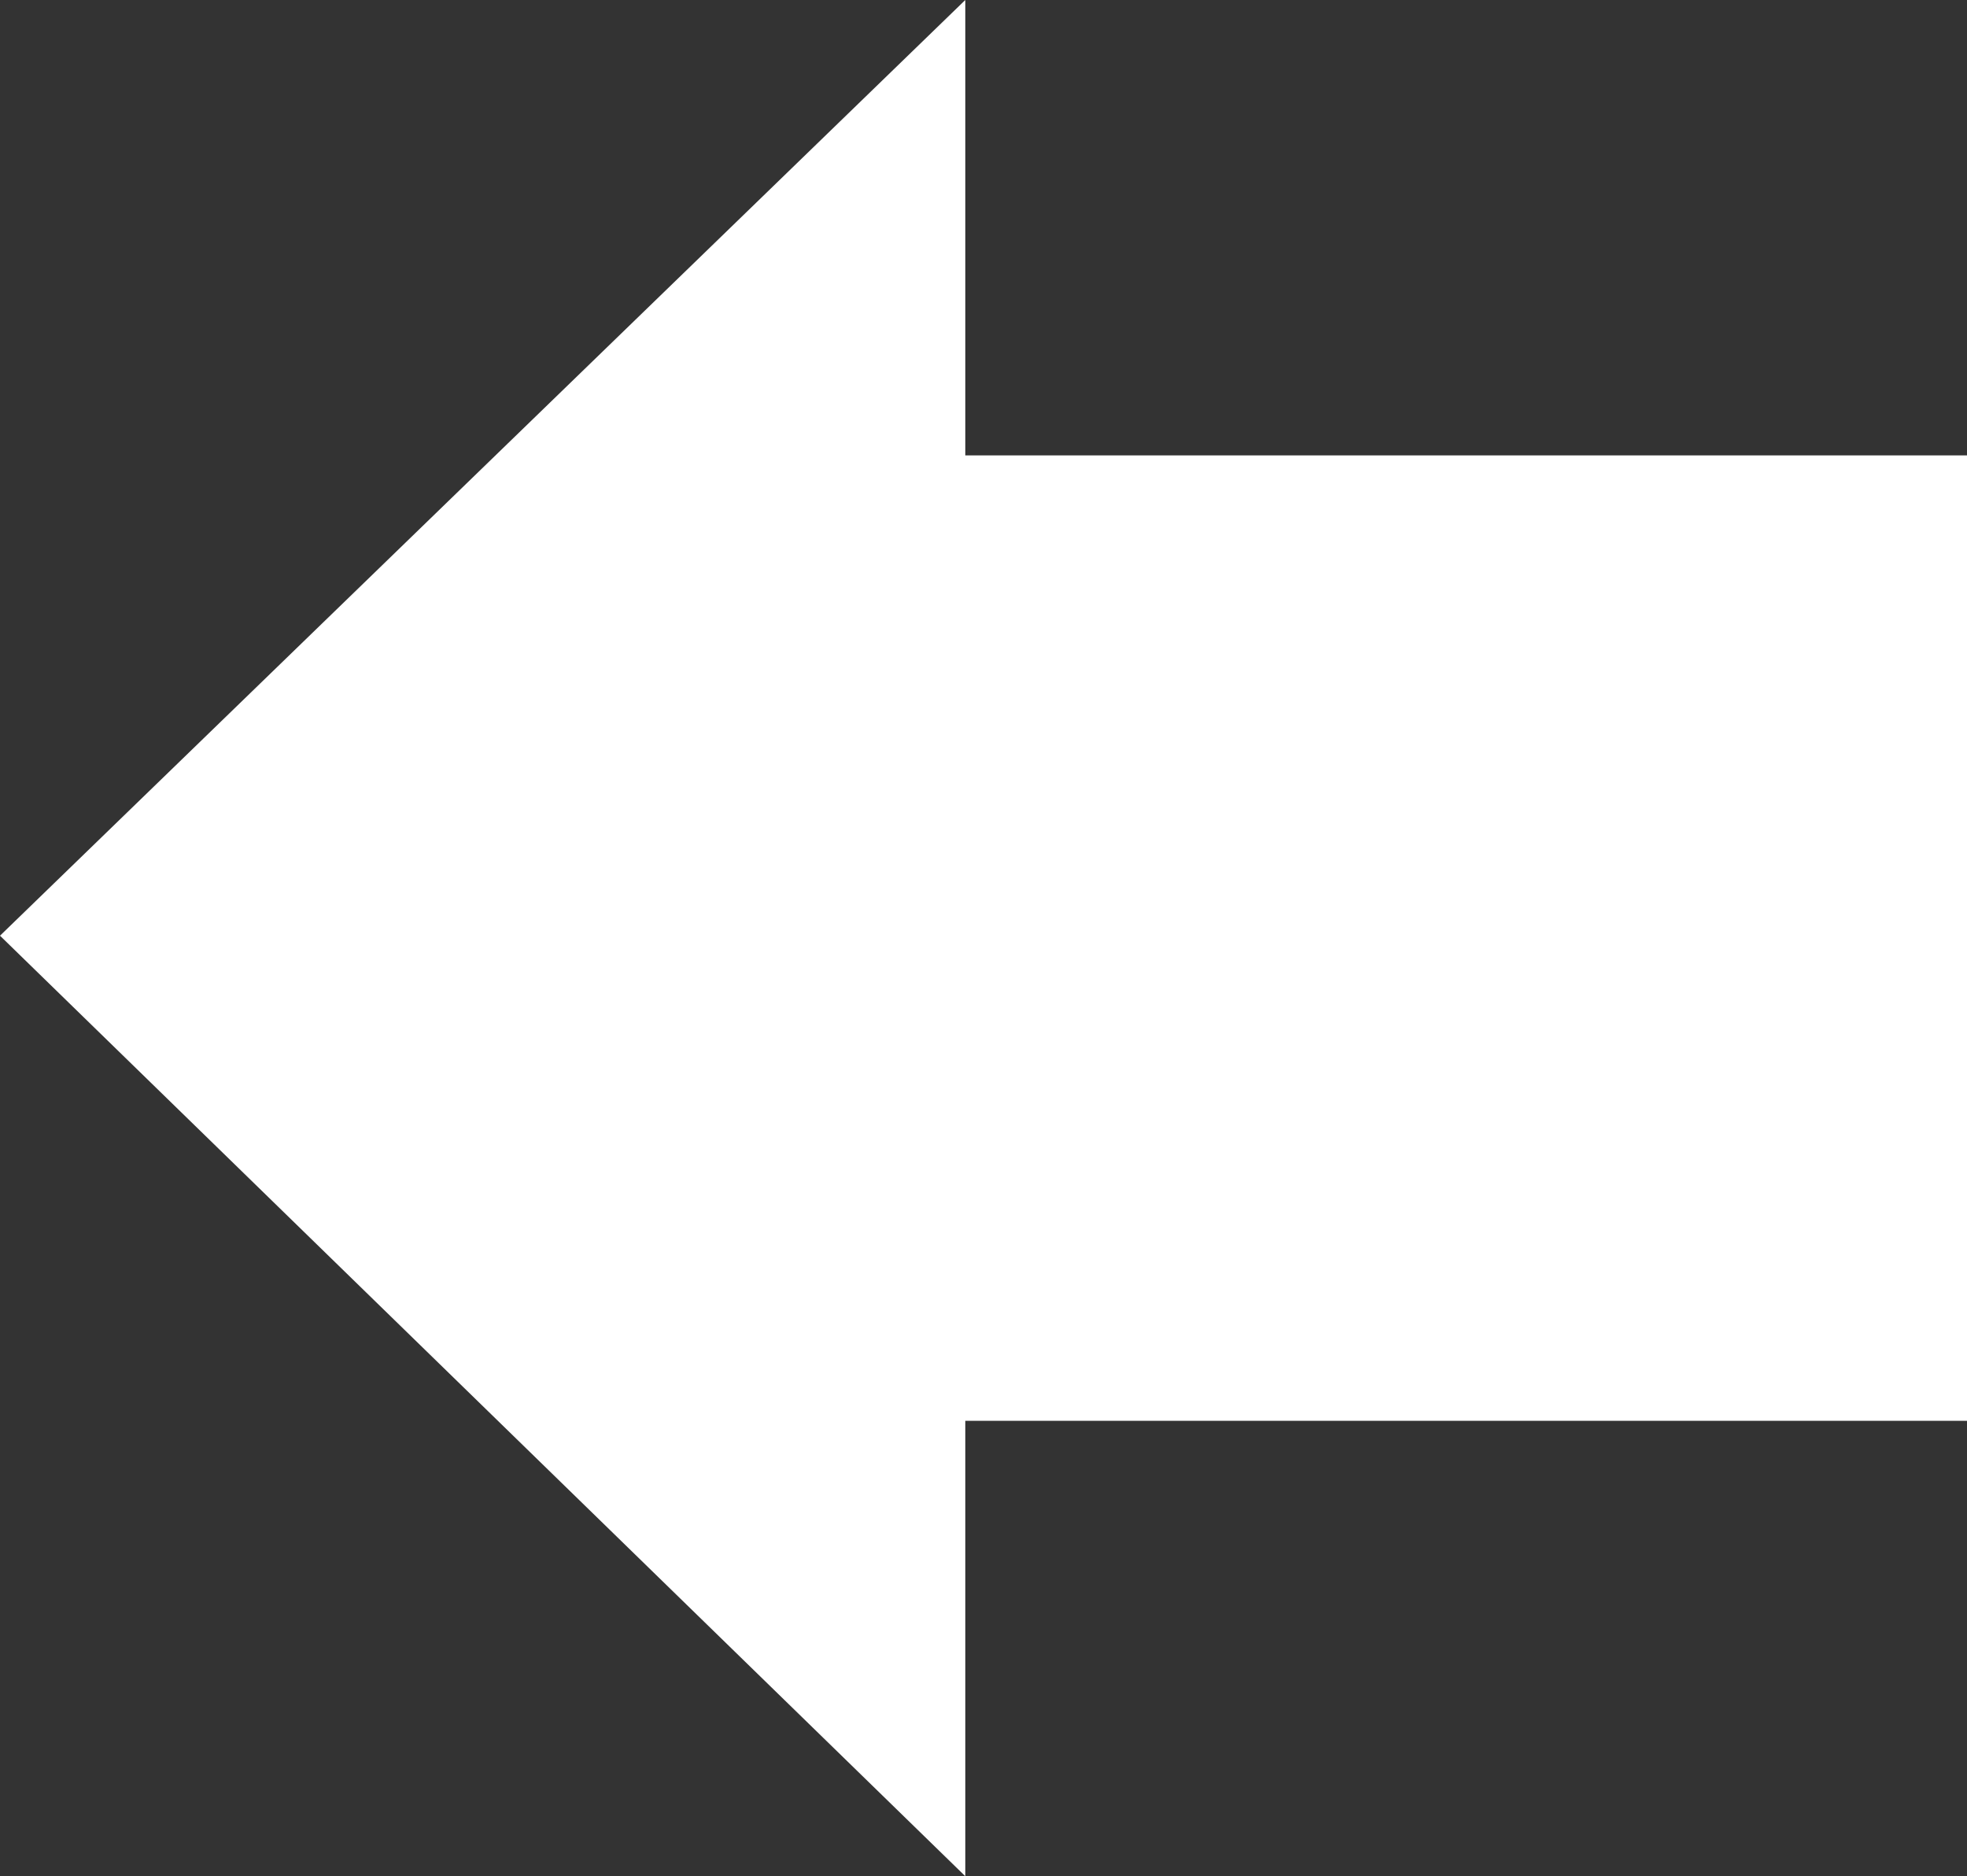 
<svg width="108" height="103" viewBox="0 0 108 103" fill="none" xmlns="http://www.w3.org/2000/svg">
<rect x="0" y="0" width="108" height="103" fill="#333333" stroke="none"/>
<rect x="44" y="25" width="64" height="53" fill="#ffffff"/>
<path d="M0 51.368L53 0L53 103L0 51.368Z" fill="#ffffff"/>
</svg>
